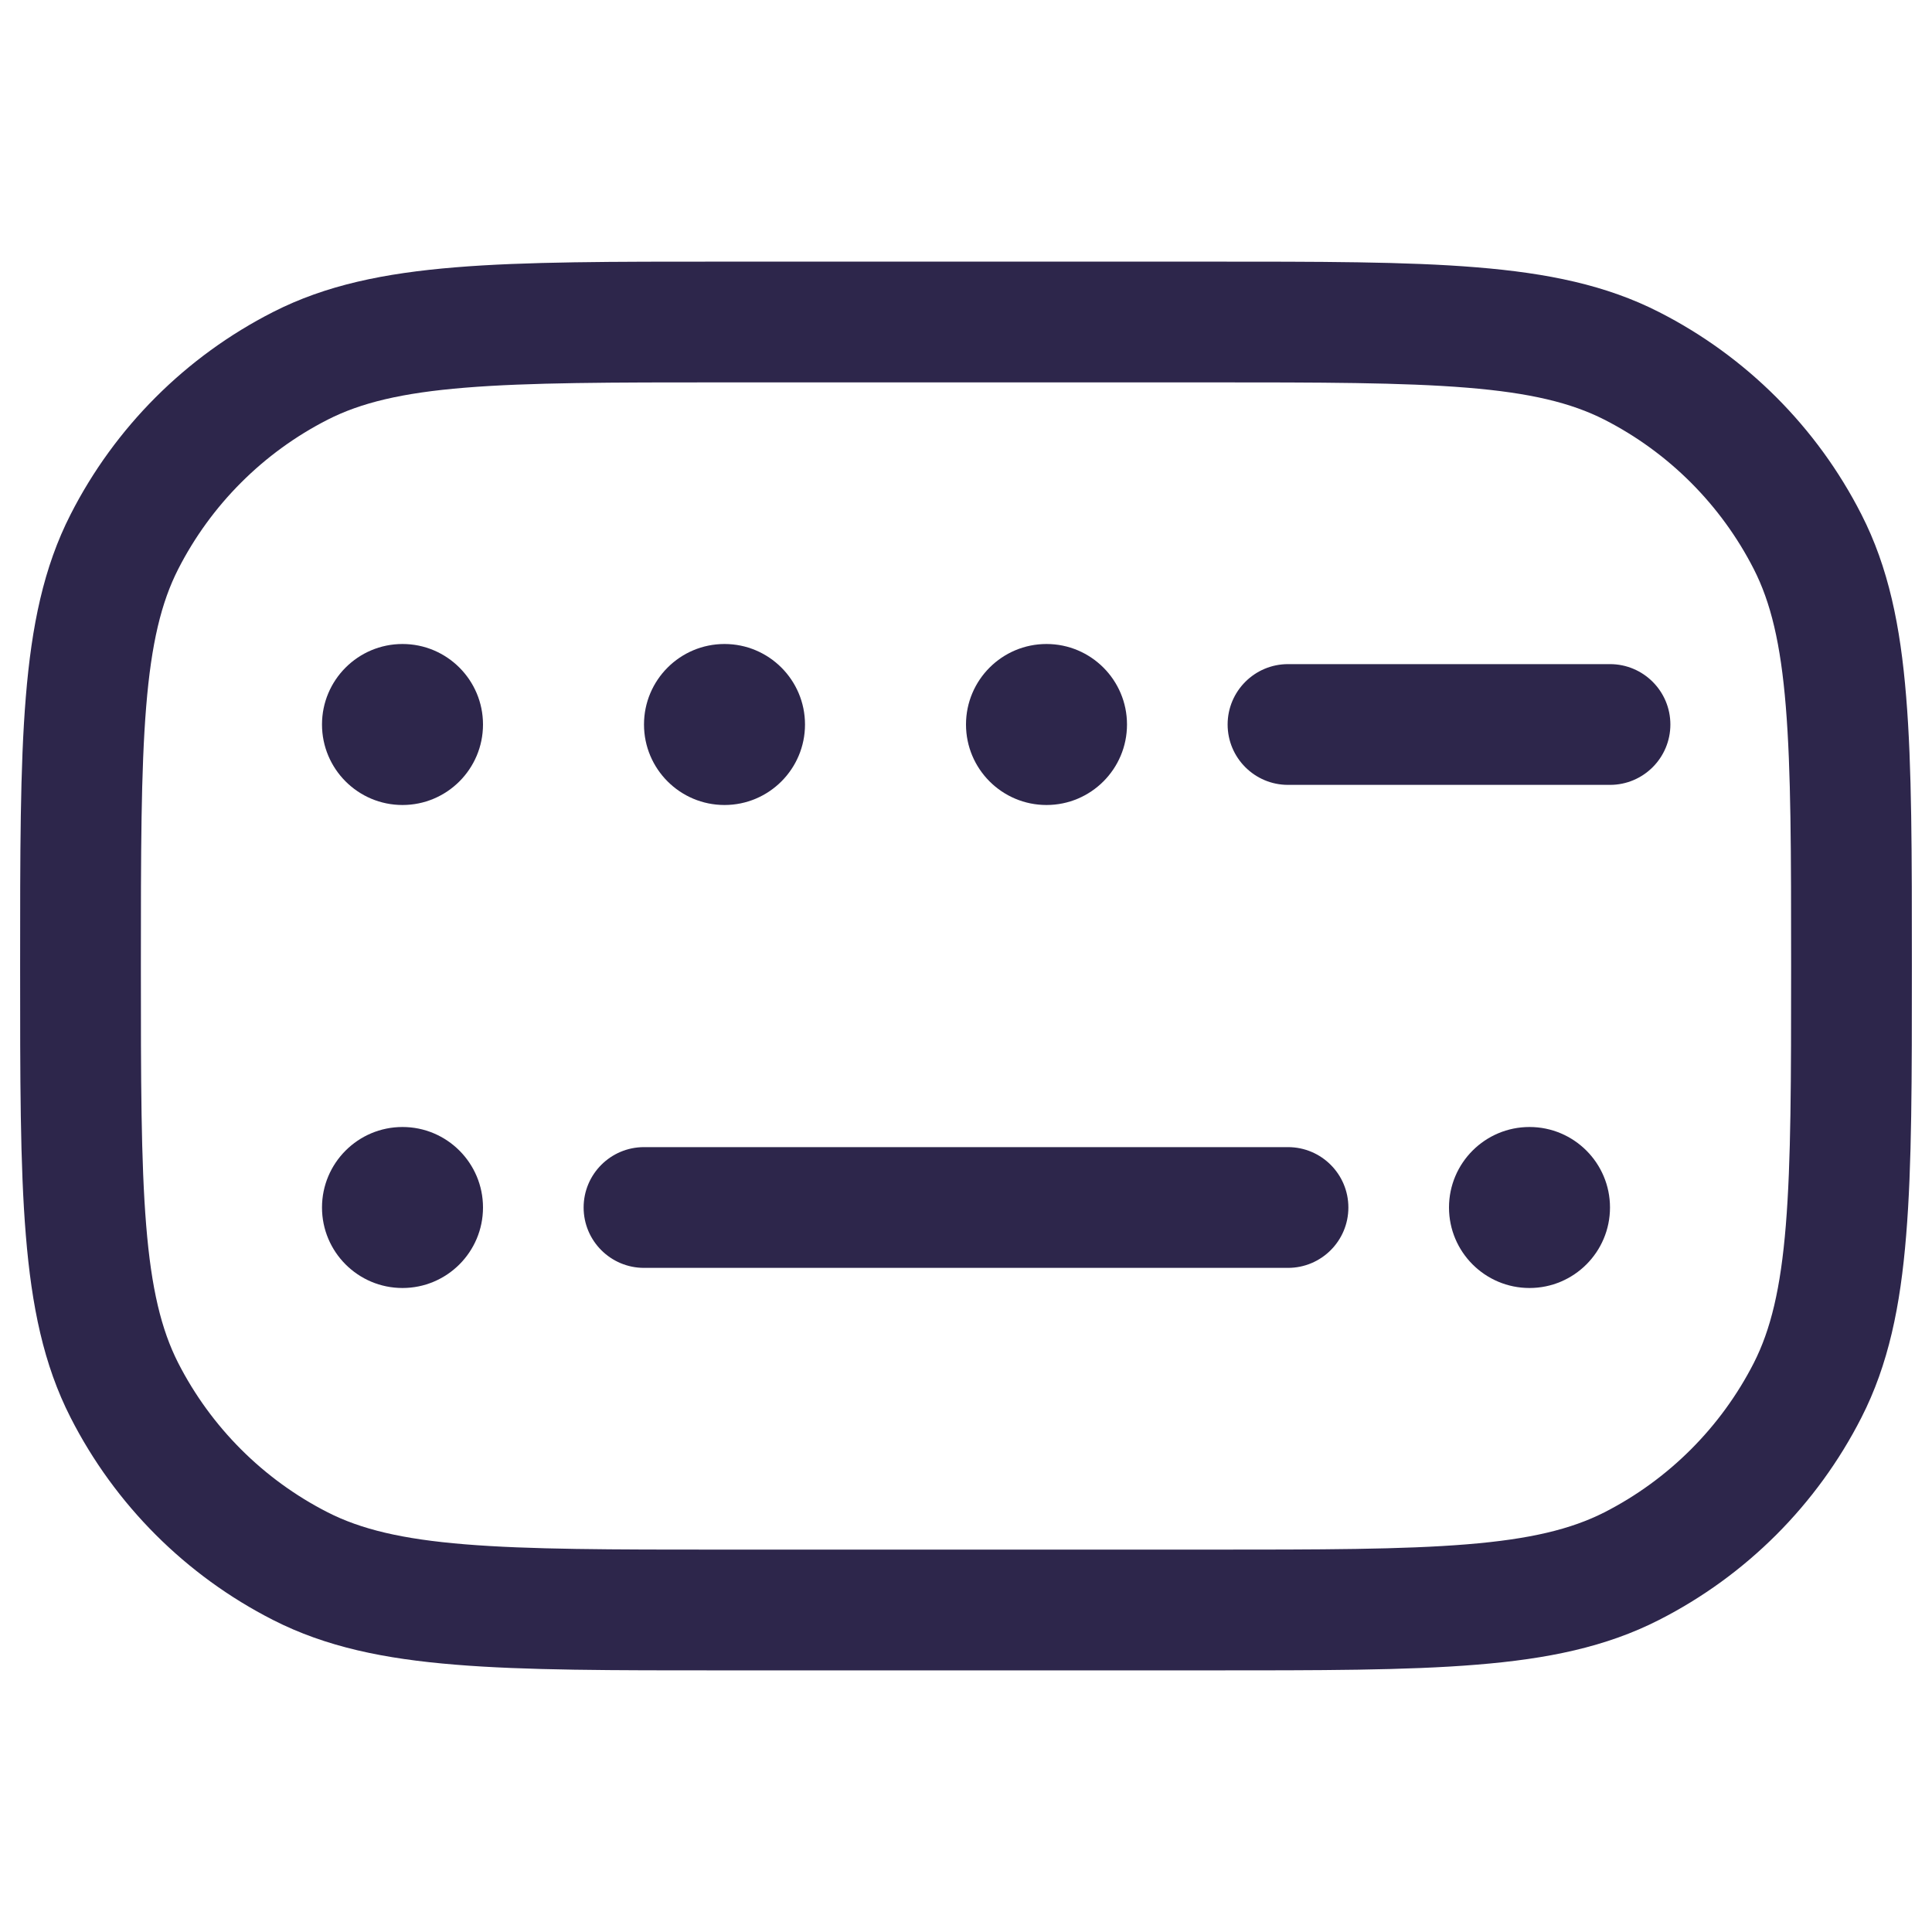 <svg xmlns="http://www.w3.org/2000/svg" width="24" height="24" viewBox="0 0 24 24">
  <defs/>
  <path fill="#2D264B" d="M8,14.25 C7.586,14.25 7.25,14.586 7.25,15 C7.25,15.414 7.586,15.75 8,15.75 L8,14.25 Z M16,15.75 C16.414,15.75 16.75,15.414 16.75,15 C16.75,14.586 16.414,14.25 16,14.25 L16,15.75 Z M16,8.25 C15.586,8.25 15.25,8.586 15.25,9 C15.25,9.414 15.586,9.75 16,9.75 L16,8.25 Z M20,9.75 C20.414,9.75 20.75,9.414 20.75,9 C20.75,8.586 20.414,8.25 20,8.25 L20,9.75 Z M9,4.75 L15,4.75 L15,3.25 L9,3.25 L9,4.75 Z M15,19.25 L9,19.25 L9,20.75 L15,20.75 L15,19.25 Z M9,19.25 C7.587,19.25 6.573,19.249 5.777,19.184 C4.99,19.12 4.482,18.996 4.071,18.787 L3.39,20.123 C4.048,20.459 4.775,20.608 5.655,20.679 C6.526,20.751 7.612,20.75 9,20.75 L9,19.25 Z M0.25,12 C0.25,13.388 0.249,14.474 0.321,15.345 C0.393,16.225 0.541,16.952 0.877,17.61 L2.213,16.93 C2.004,16.518 1.88,16.01 1.816,15.223 C1.751,14.427 1.75,13.412 1.75,12 L0.25,12 Z M4.071,18.787 C3.271,18.379 2.621,17.729 2.213,16.93 L0.877,17.61 C1.428,18.692 2.308,19.572 3.39,20.123 L4.071,18.787 Z M22.25,12 C22.25,13.412 22.249,14.427 22.184,15.223 C22.12,16.01 21.996,16.518 21.787,16.93 L23.123,17.61 C23.459,16.952 23.608,16.225 23.679,15.345 C23.751,14.474 23.75,13.388 23.75,12 L22.25,12 Z M15,20.75 C16.388,20.75 17.474,20.751 18.345,20.679 C19.225,20.608 19.952,20.459 20.61,20.123 L19.93,18.787 C19.518,18.996 19.01,19.12 18.223,19.184 C17.427,19.249 16.413,19.25 15,19.25 L15,20.75 Z M21.787,16.93 C21.379,17.729 20.729,18.379 19.93,18.787 L20.61,20.123 C21.692,19.572 22.572,18.692 23.123,17.61 L21.787,16.93 Z M15,4.75 C16.413,4.75 17.427,4.751 18.223,4.816 C19.01,4.88 19.518,5.004 19.93,5.213 L20.61,3.877 C19.952,3.541 19.225,3.393 18.345,3.321 C17.474,3.249 16.388,3.25 15,3.25 L15,4.75 Z M23.75,12 C23.75,10.612 23.751,9.526 23.679,8.655 C23.608,7.775 23.459,7.048 23.123,6.39 L21.787,7.071 C21.996,7.482 22.12,7.99 22.184,8.777 C22.249,9.573 22.25,10.588 22.25,12 L23.75,12 Z M19.93,5.213 C20.729,5.621 21.379,6.271 21.787,7.071 L23.123,6.39 C22.572,5.308 21.692,4.428 20.61,3.877 L19.93,5.213 Z M9,3.25 C7.612,3.25 6.526,3.249 5.655,3.321 C4.775,3.393 4.048,3.541 3.39,3.877 L4.071,5.213 C4.482,5.004 4.99,4.88 5.777,4.816 C6.573,4.751 7.587,4.75 9,4.75 L9,3.25 Z M1.75,12 C1.75,10.588 1.751,9.573 1.816,8.777 C1.88,7.99 2.004,7.482 2.213,7.071 L0.877,6.39 C0.541,7.048 0.393,7.775 0.321,8.655 C0.249,9.526 0.25,10.612 0.25,12 L1.75,12 Z M3.39,3.877 C2.308,4.428 1.428,5.308 0.877,6.39 L2.213,7.071 C2.621,6.271 3.271,5.621 4.071,5.213 L3.39,3.877 Z M8,15.75 L16,15.75 L16,14.25 L8,14.25 L8,15.75 Z M16,9.75 L20,9.75 L20,8.25 L16,8.25 L16,9.75 Z"/>
  <path fill="#2D264B" d="M6,15 C6,15.552 5.552,16 5,16 C4.448,16 4,15.552 4,15 C4,14.448 4.448,14 5,14 C5.552,14 6,14.448 6,15 Z"/>
  <path fill="#2D264B" d="M20,15 C20,15.552 19.552,16 19,16 C18.448,16 18,15.552 18,15 C18,14.448 18.448,14 19,14 C19.552,14 20,14.448 20,15 Z"/>
  <path fill="#2D264B" d="M10,9 C10,9.552 9.552,10 9,10 C8.448,10 8,9.552 8,9 C8,8.448 8.448,8 9,8 C9.552,8 10,8.448 10,9 Z"/>
  <path fill="#2D264B" d="M14,9 C14,9.552 13.552,10 13,10 C12.448,10 12,9.552 12,9 C12,8.448 12.448,8 13,8 C13.552,8 14,8.448 14,9 Z"/>
  <path fill="#2D264B" d="M6,9 C6,9.552 5.552,10 5,10 C4.448,10 4,9.552 4,9 C4,8.448 4.448,8 5,8 C5.552,8 6,8.448 6,9 Z"/>
</svg>

